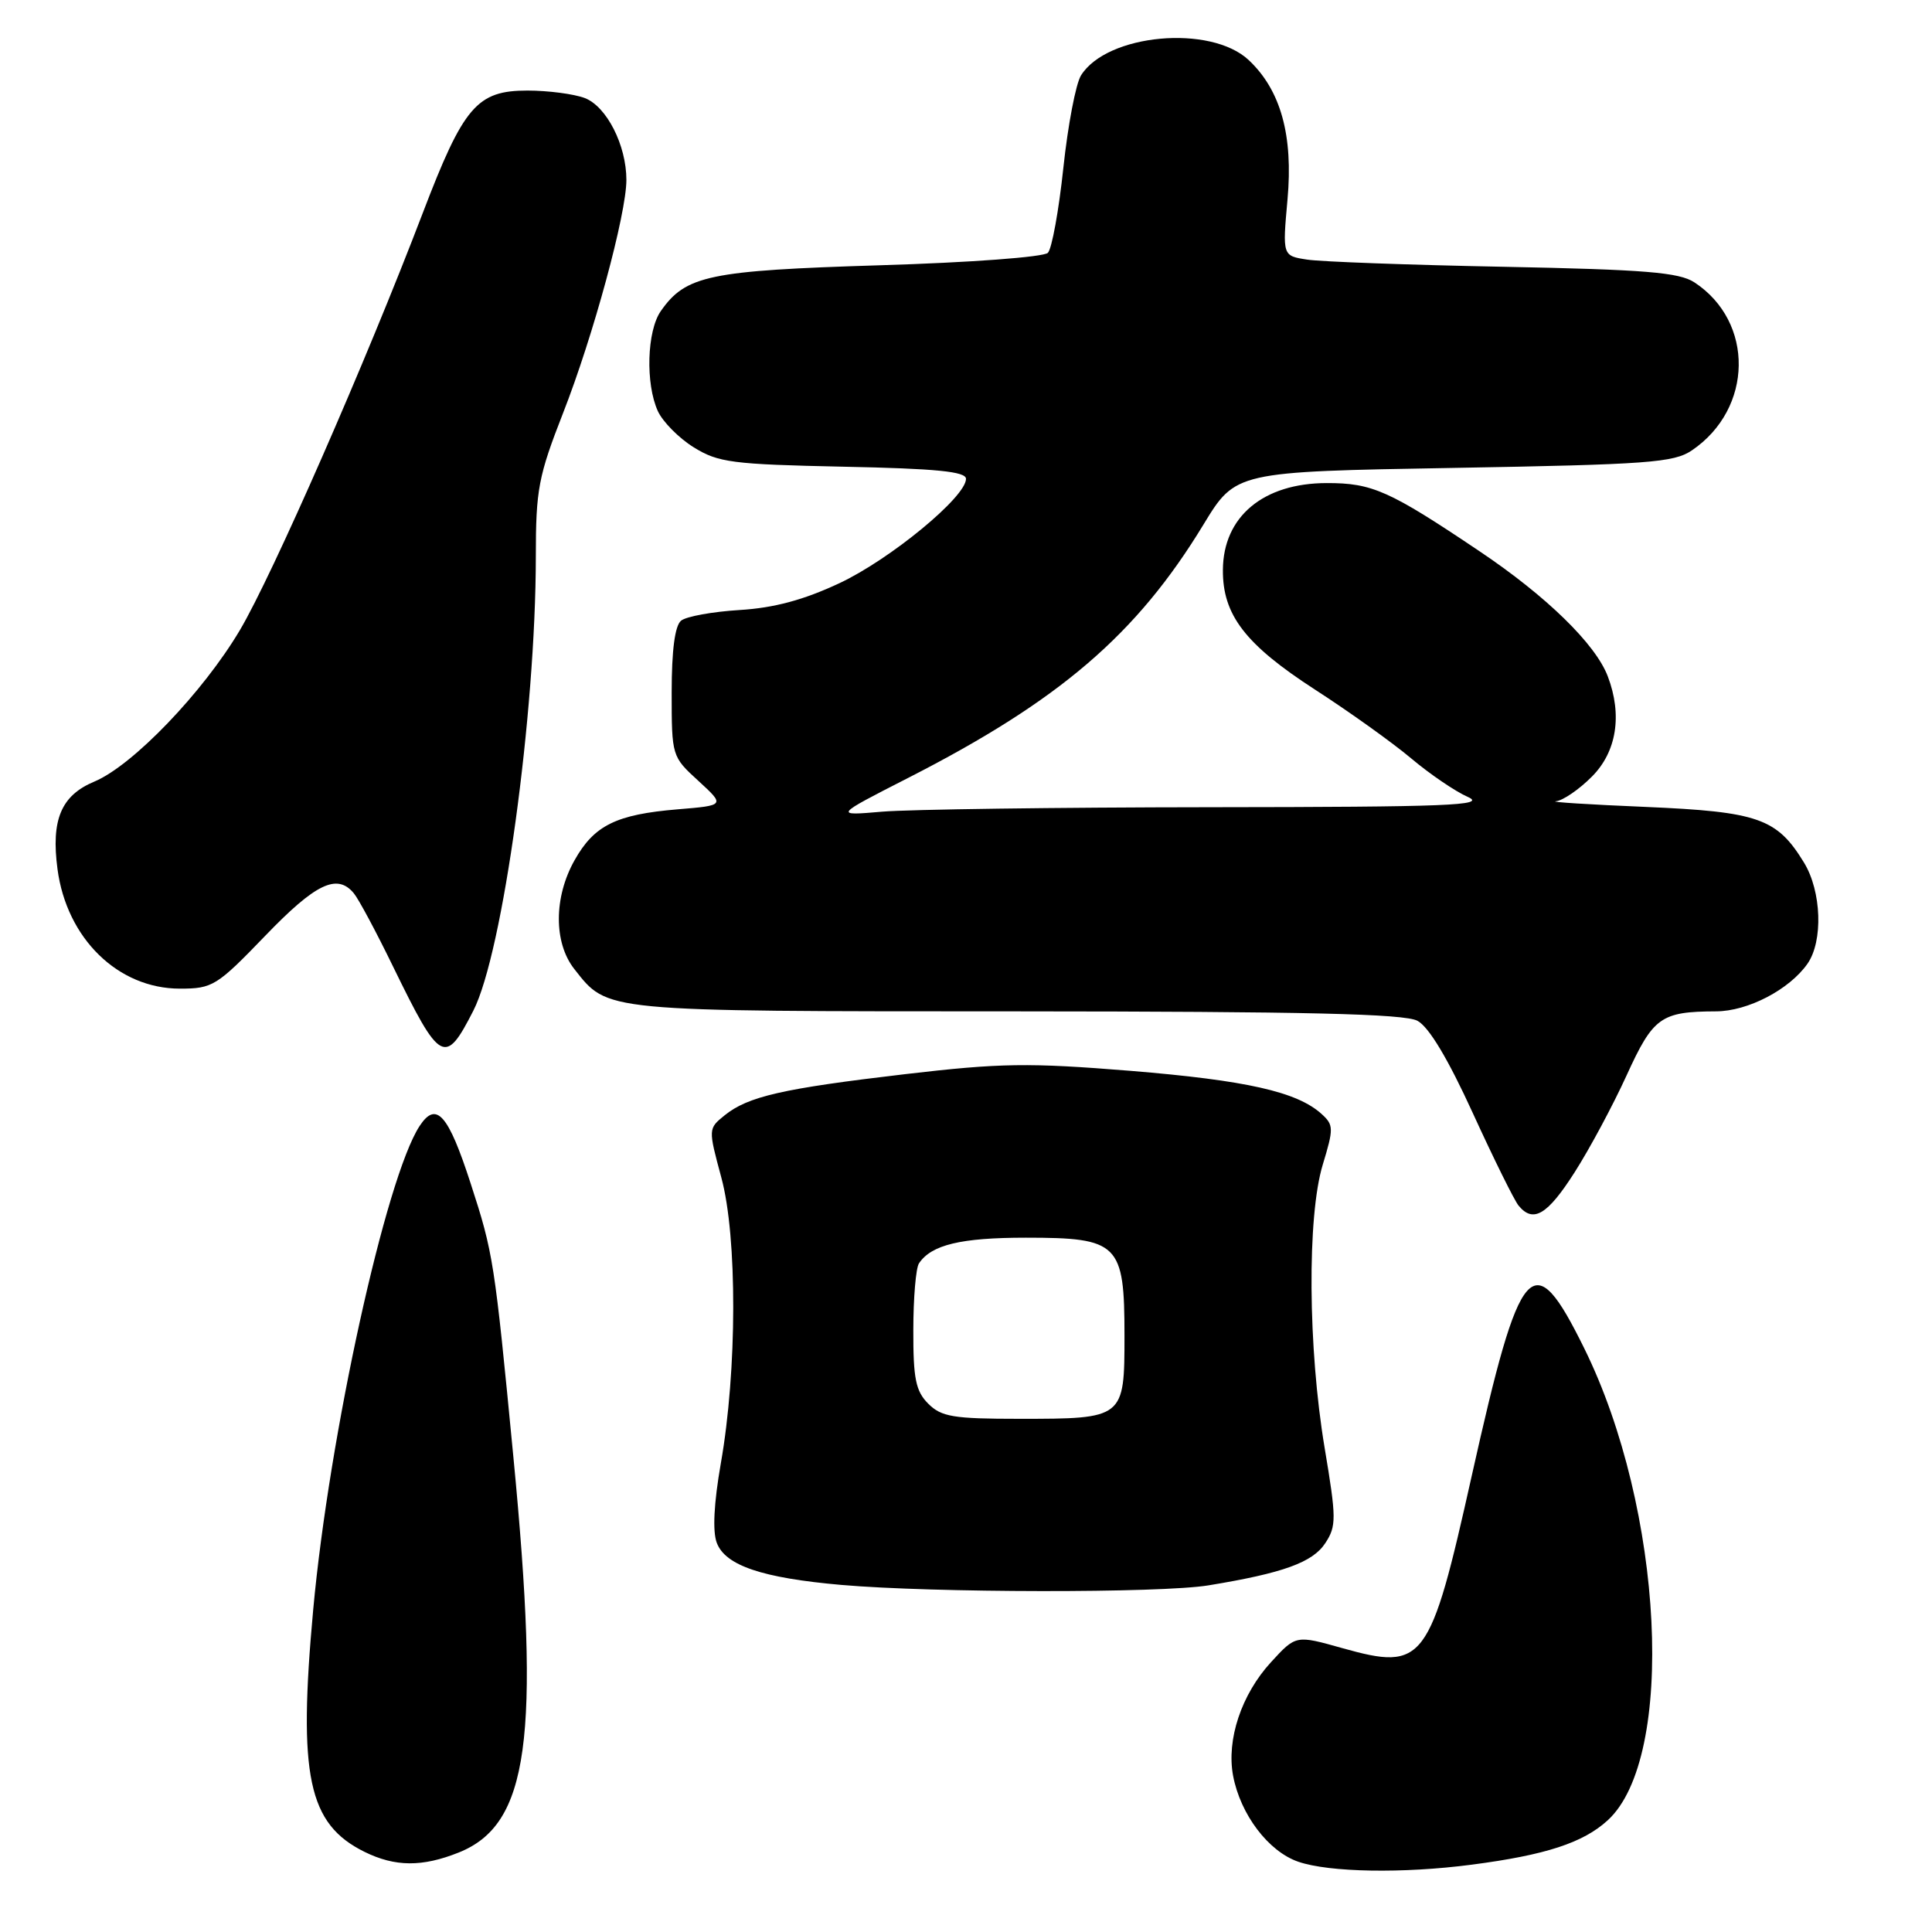 <?xml version="1.0" encoding="UTF-8" standalone="no"?>
<!DOCTYPE svg PUBLIC "-//W3C//DTD SVG 1.1//EN" "http://www.w3.org/Graphics/SVG/1.1/DTD/svg11.dtd" >
<svg xmlns="http://www.w3.org/2000/svg" xmlns:xlink="http://www.w3.org/1999/xlink" version="1.1" viewBox="0 0 256 256">
 <g >
 <path fill="currentColor"
d=" M 195.00 247.08 C 204.82 245.80 209.77 244.18 213.03 241.20 C 222.09 232.91 220.45 199.97 209.91 178.64 C 203.10 164.83 201.46 166.69 195.03 195.48 C 189.47 220.39 188.70 221.42 177.88 218.39 C 171.71 216.65 171.71 216.65 168.42 220.24 C 164.49 224.52 162.50 230.51 163.39 235.29 C 164.36 240.43 168.07 245.33 172.03 246.69 C 176.13 248.10 185.93 248.27 195.00 247.08 Z  M 60.78 245.47 C 70.06 241.76 71.63 230.43 68.02 193.00 C 65.52 167.04 65.37 166.06 62.37 156.83 C 59.39 147.63 57.81 145.84 55.60 149.20 C 51.14 156.01 43.62 190.19 41.50 213.30 C 39.48 235.34 40.83 241.69 48.30 245.38 C 52.36 247.38 55.95 247.40 60.78 245.47 Z  M 160.12 210.07 C 170.01 208.45 173.94 207.03 175.61 204.47 C 177.09 202.21 177.09 201.20 175.52 191.85 C 173.31 178.62 173.19 161.18 175.27 154.33 C 176.73 149.53 176.72 149.06 175.12 147.61 C 171.87 144.66 165.14 143.15 149.77 141.89 C 136.28 140.80 132.58 140.85 119.94 142.33 C 103.67 144.24 99.11 145.28 96.00 147.80 C 93.84 149.55 93.84 149.58 95.58 156.03 C 97.71 163.88 97.68 181.63 95.51 193.92 C 94.59 199.19 94.40 202.92 94.98 204.44 C 96.12 207.44 101.00 209.09 111.48 210.01 C 123.61 211.07 153.76 211.11 160.12 210.07 Z  M 208.63 155.36 C 210.62 152.25 213.72 146.47 215.53 142.50 C 219.06 134.76 220.07 134.04 227.38 134.01 C 231.59 134.00 237.10 131.13 239.50 127.70 C 241.59 124.71 241.37 118.11 239.04 114.30 C 235.46 108.43 232.99 107.56 218.04 106.92 C 210.60 106.61 205.25 106.27 206.17 106.17 C 207.09 106.08 209.23 104.62 210.92 102.92 C 214.22 99.63 214.99 94.74 213.04 89.62 C 211.42 85.34 204.90 78.98 196.01 73.02 C 184.08 65.00 181.83 64.00 175.80 64.01 C 167.39 64.02 162.09 68.45 162.04 75.50 C 161.99 81.48 165.01 85.40 174.25 91.38 C 178.79 94.31 184.53 98.42 187.00 100.50 C 189.47 102.58 192.85 104.88 194.50 105.60 C 197.05 106.73 191.96 106.93 160.40 106.96 C 139.99 106.98 120.41 107.25 116.90 107.55 C 110.50 108.10 110.50 108.10 120.29 103.10 C 140.41 92.83 150.61 84.08 159.47 69.50 C 163.73 62.50 163.73 62.50 192.61 62.00 C 218.39 61.55 221.79 61.30 224.18 59.68 C 232.32 54.16 232.49 42.64 224.51 37.41 C 222.48 36.09 218.01 35.72 199.27 35.35 C 186.75 35.11 175.02 34.68 173.21 34.40 C 169.93 33.90 169.93 33.90 170.60 26.45 C 171.37 17.95 169.71 11.95 165.46 7.96 C 160.41 3.22 146.68 4.48 143.24 9.99 C 142.55 11.09 141.50 16.60 140.90 22.24 C 140.30 27.88 139.38 32.95 138.85 33.50 C 138.32 34.06 128.58 34.79 116.59 35.15 C 93.94 35.85 90.87 36.49 87.56 41.22 C 85.72 43.85 85.51 50.84 87.17 54.48 C 87.82 55.89 89.95 58.05 91.92 59.27 C 95.17 61.29 97.02 61.53 111.75 61.84 C 124.09 62.09 128.00 62.48 128.00 63.45 C 128.00 65.85 117.96 74.12 111.22 77.28 C 106.48 79.50 102.58 80.55 98.00 80.83 C 94.42 81.05 90.94 81.68 90.25 82.24 C 89.43 82.90 89.00 86.15 89.00 91.74 C 89.00 100.19 89.02 100.25 92.54 103.47 C 96.08 106.72 96.08 106.72 89.79 107.24 C 81.64 107.92 78.73 109.36 76.13 113.99 C 73.37 118.89 73.36 124.91 76.09 128.39 C 80.59 134.10 79.51 134.00 134.70 134.01 C 173.08 134.03 186.07 134.33 187.82 135.26 C 189.34 136.08 191.86 140.28 195.16 147.50 C 197.93 153.55 200.65 159.06 201.22 159.75 C 203.15 162.10 205.03 161.00 208.63 155.36 Z  M 62.72 133.92 C 66.63 126.26 70.99 94.57 71.00 73.73 C 71.00 64.88 71.34 63.09 74.61 54.73 C 78.61 44.53 83.00 28.35 83.00 23.84 C 83.00 19.24 80.38 14.10 77.48 12.99 C 76.05 12.45 72.63 12.00 69.89 12.00 C 63.20 12.00 61.42 14.08 56.02 28.22 C 48.47 48.00 36.08 76.25 31.79 83.49 C 26.90 91.74 17.58 101.44 12.51 103.56 C 8.10 105.40 6.75 108.61 7.62 115.17 C 8.84 124.36 15.65 131.00 23.84 131.00 C 28.17 131.00 28.73 130.65 35.14 124.00 C 41.82 117.06 44.67 115.69 46.88 118.36 C 47.51 119.11 49.86 123.50 52.10 128.11 C 58.34 140.90 58.98 141.25 62.72 133.92 Z  M 123.00 186.00 C 121.34 184.34 121.00 182.68 121.02 176.25 C 121.02 171.99 121.36 168.00 121.77 167.40 C 123.41 164.94 127.32 164.00 135.93 164.00 C 148.24 164.00 149.00 164.76 149.00 176.96 C 149.00 187.97 148.96 188.00 135.07 188.00 C 126.33 188.00 124.74 187.74 123.00 186.00 Z "/>
</g>
</svg>